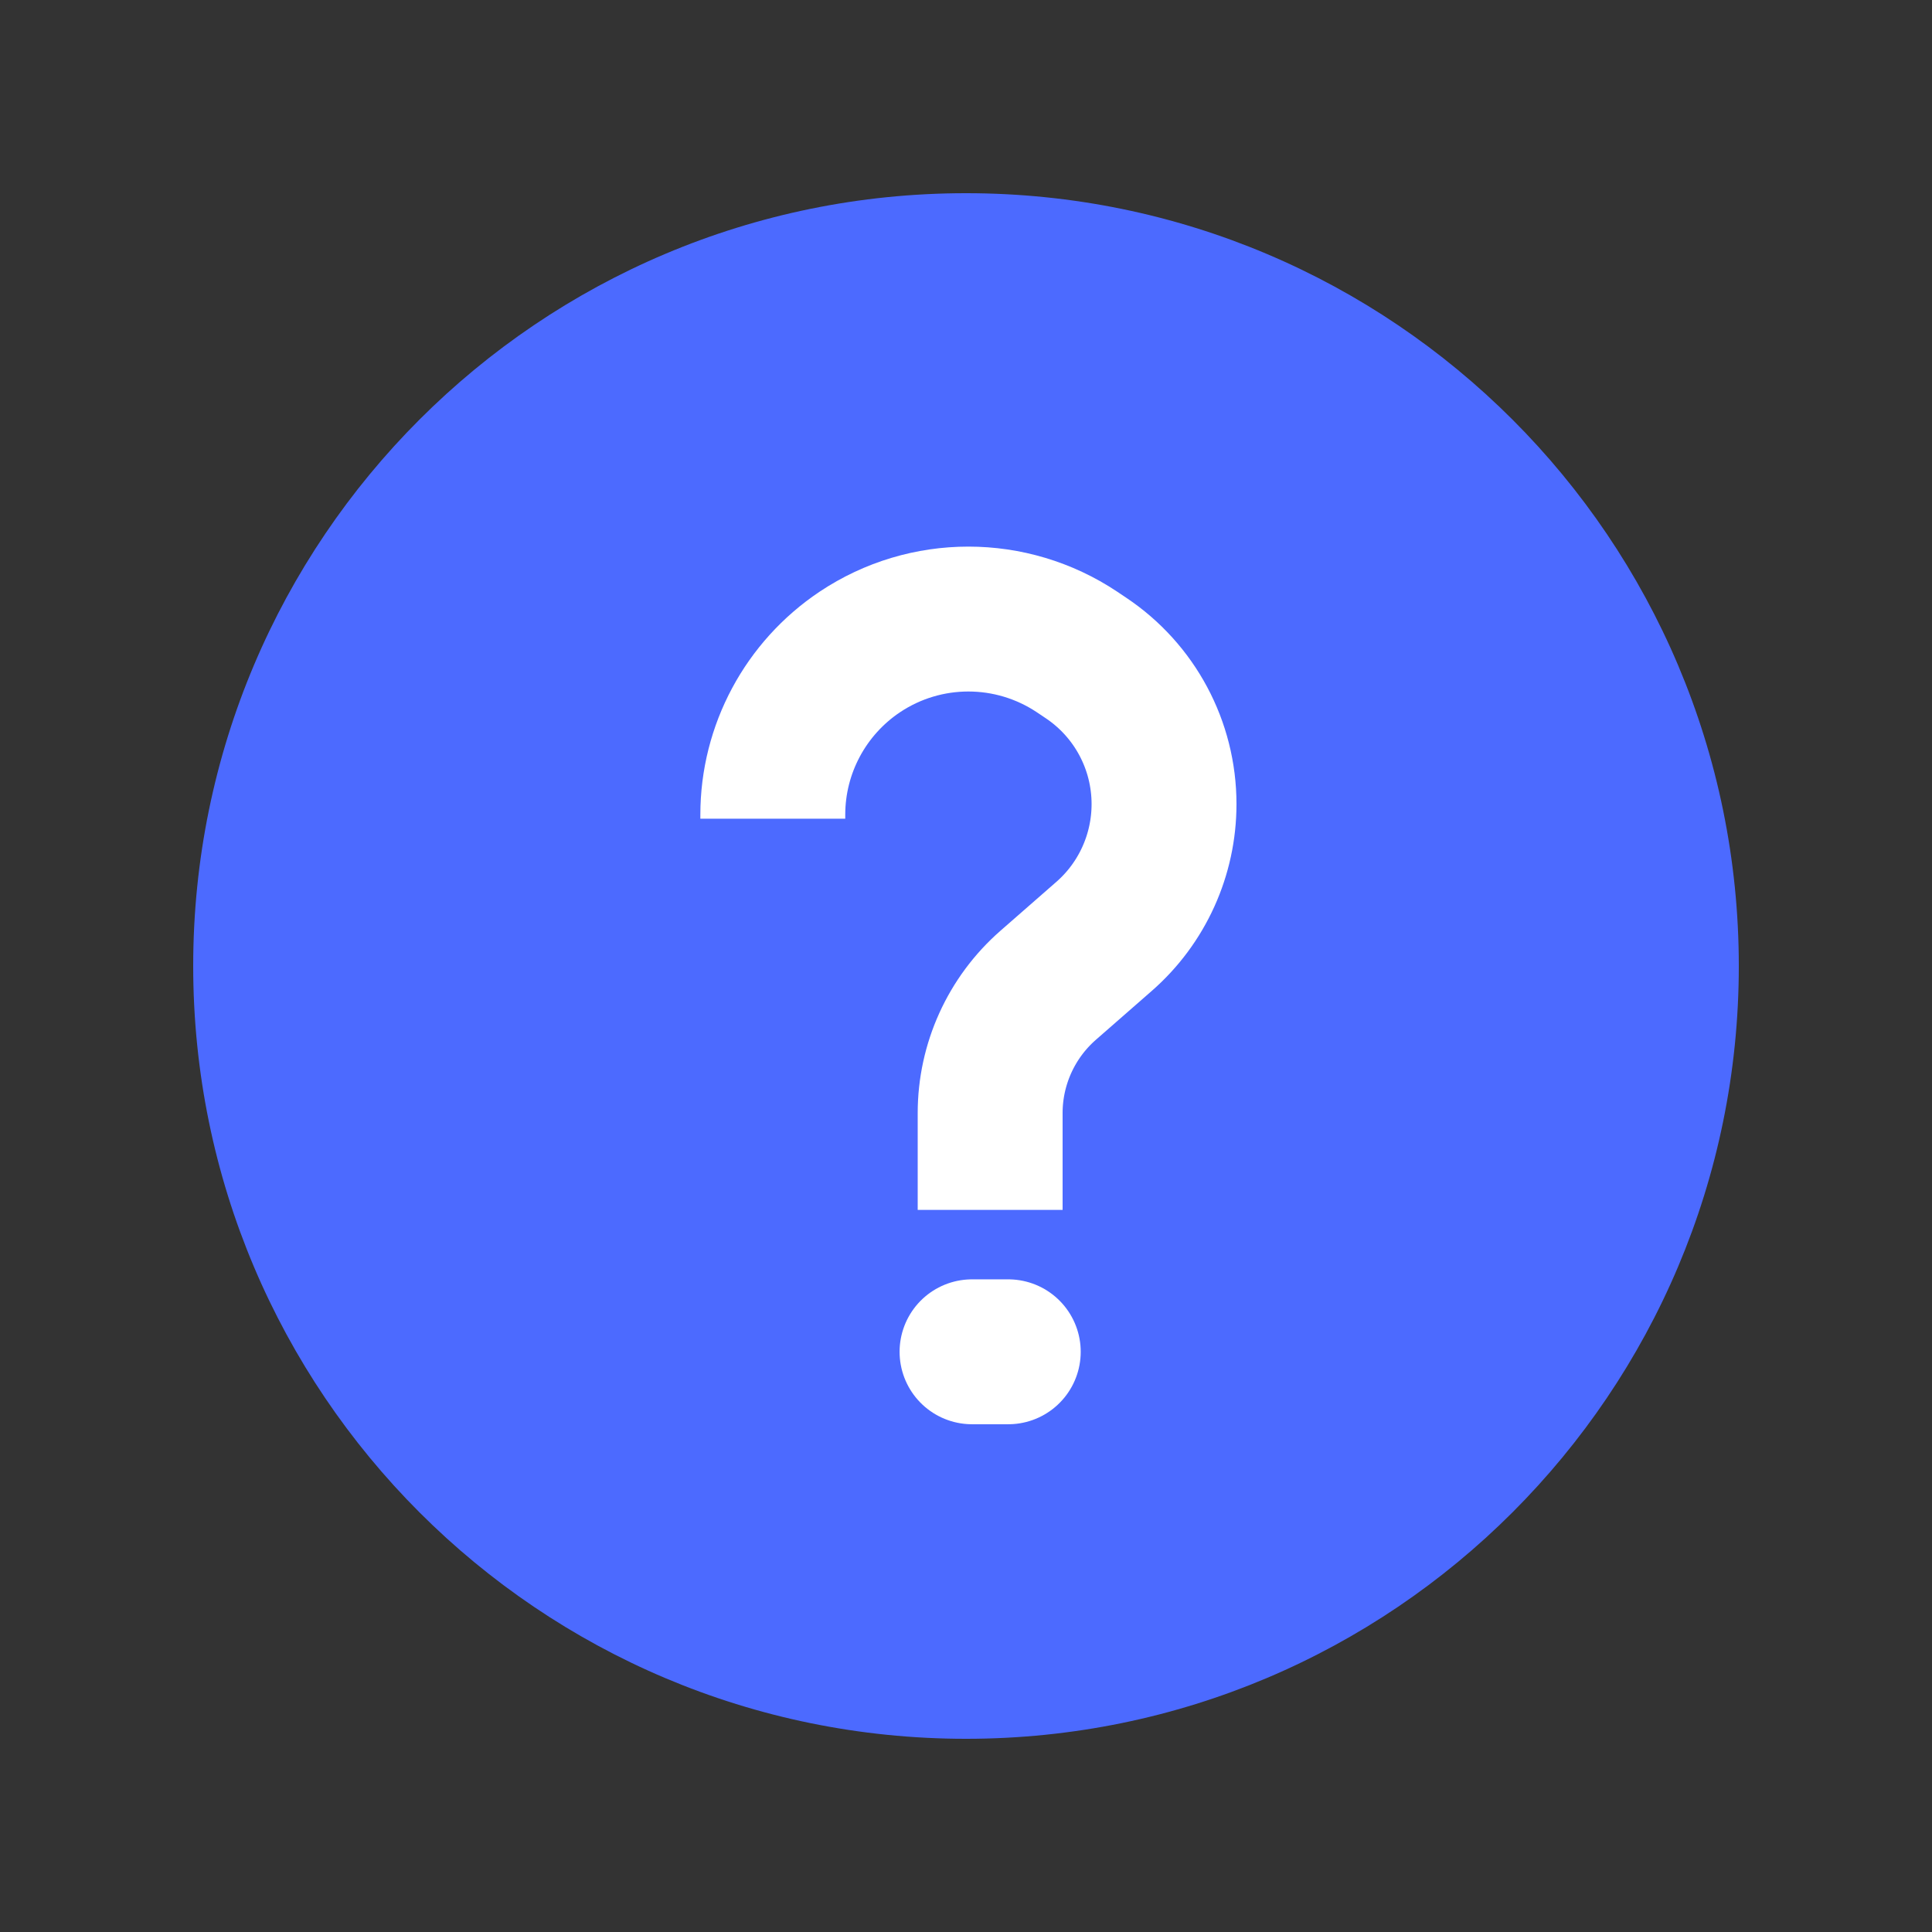 <svg width="16" height="16" viewBox="0 0 16 16" fill="none" xmlns="http://www.w3.org/2000/svg">
<rect x="0" y="0" width="16" height="16" fill="#333333" stroke="none"/>
<path d="M8 1.6C4.465 1.6 1.6 4.465 1.6 8C1.6 11.534 4.465 14.4 8 14.4C11.534 14.4 14.4 11.534 14.4 8C14.4 4.465 11.534 1.6 8 1.6Z" fill="#4C6AFF"/>
<path d="M6.4 6.78V6.747C6.4 6.205 6.671 5.7 7.121 5.399V5.399C7.665 5.036 8.374 5.036 8.919 5.399L8.992 5.448C9.397 5.718 9.64 6.172 9.64 6.659V6.659C9.64 7.079 9.459 7.479 9.143 7.755L8.68 8.16C8.375 8.427 8.2 8.813 8.2 9.218V10.02" stroke="white" stroke-width="1.2"/>
<path d="M8.05 11.195H8.35" stroke="white" stroke-width="1.2" stroke-linecap="round"/>
</svg>
